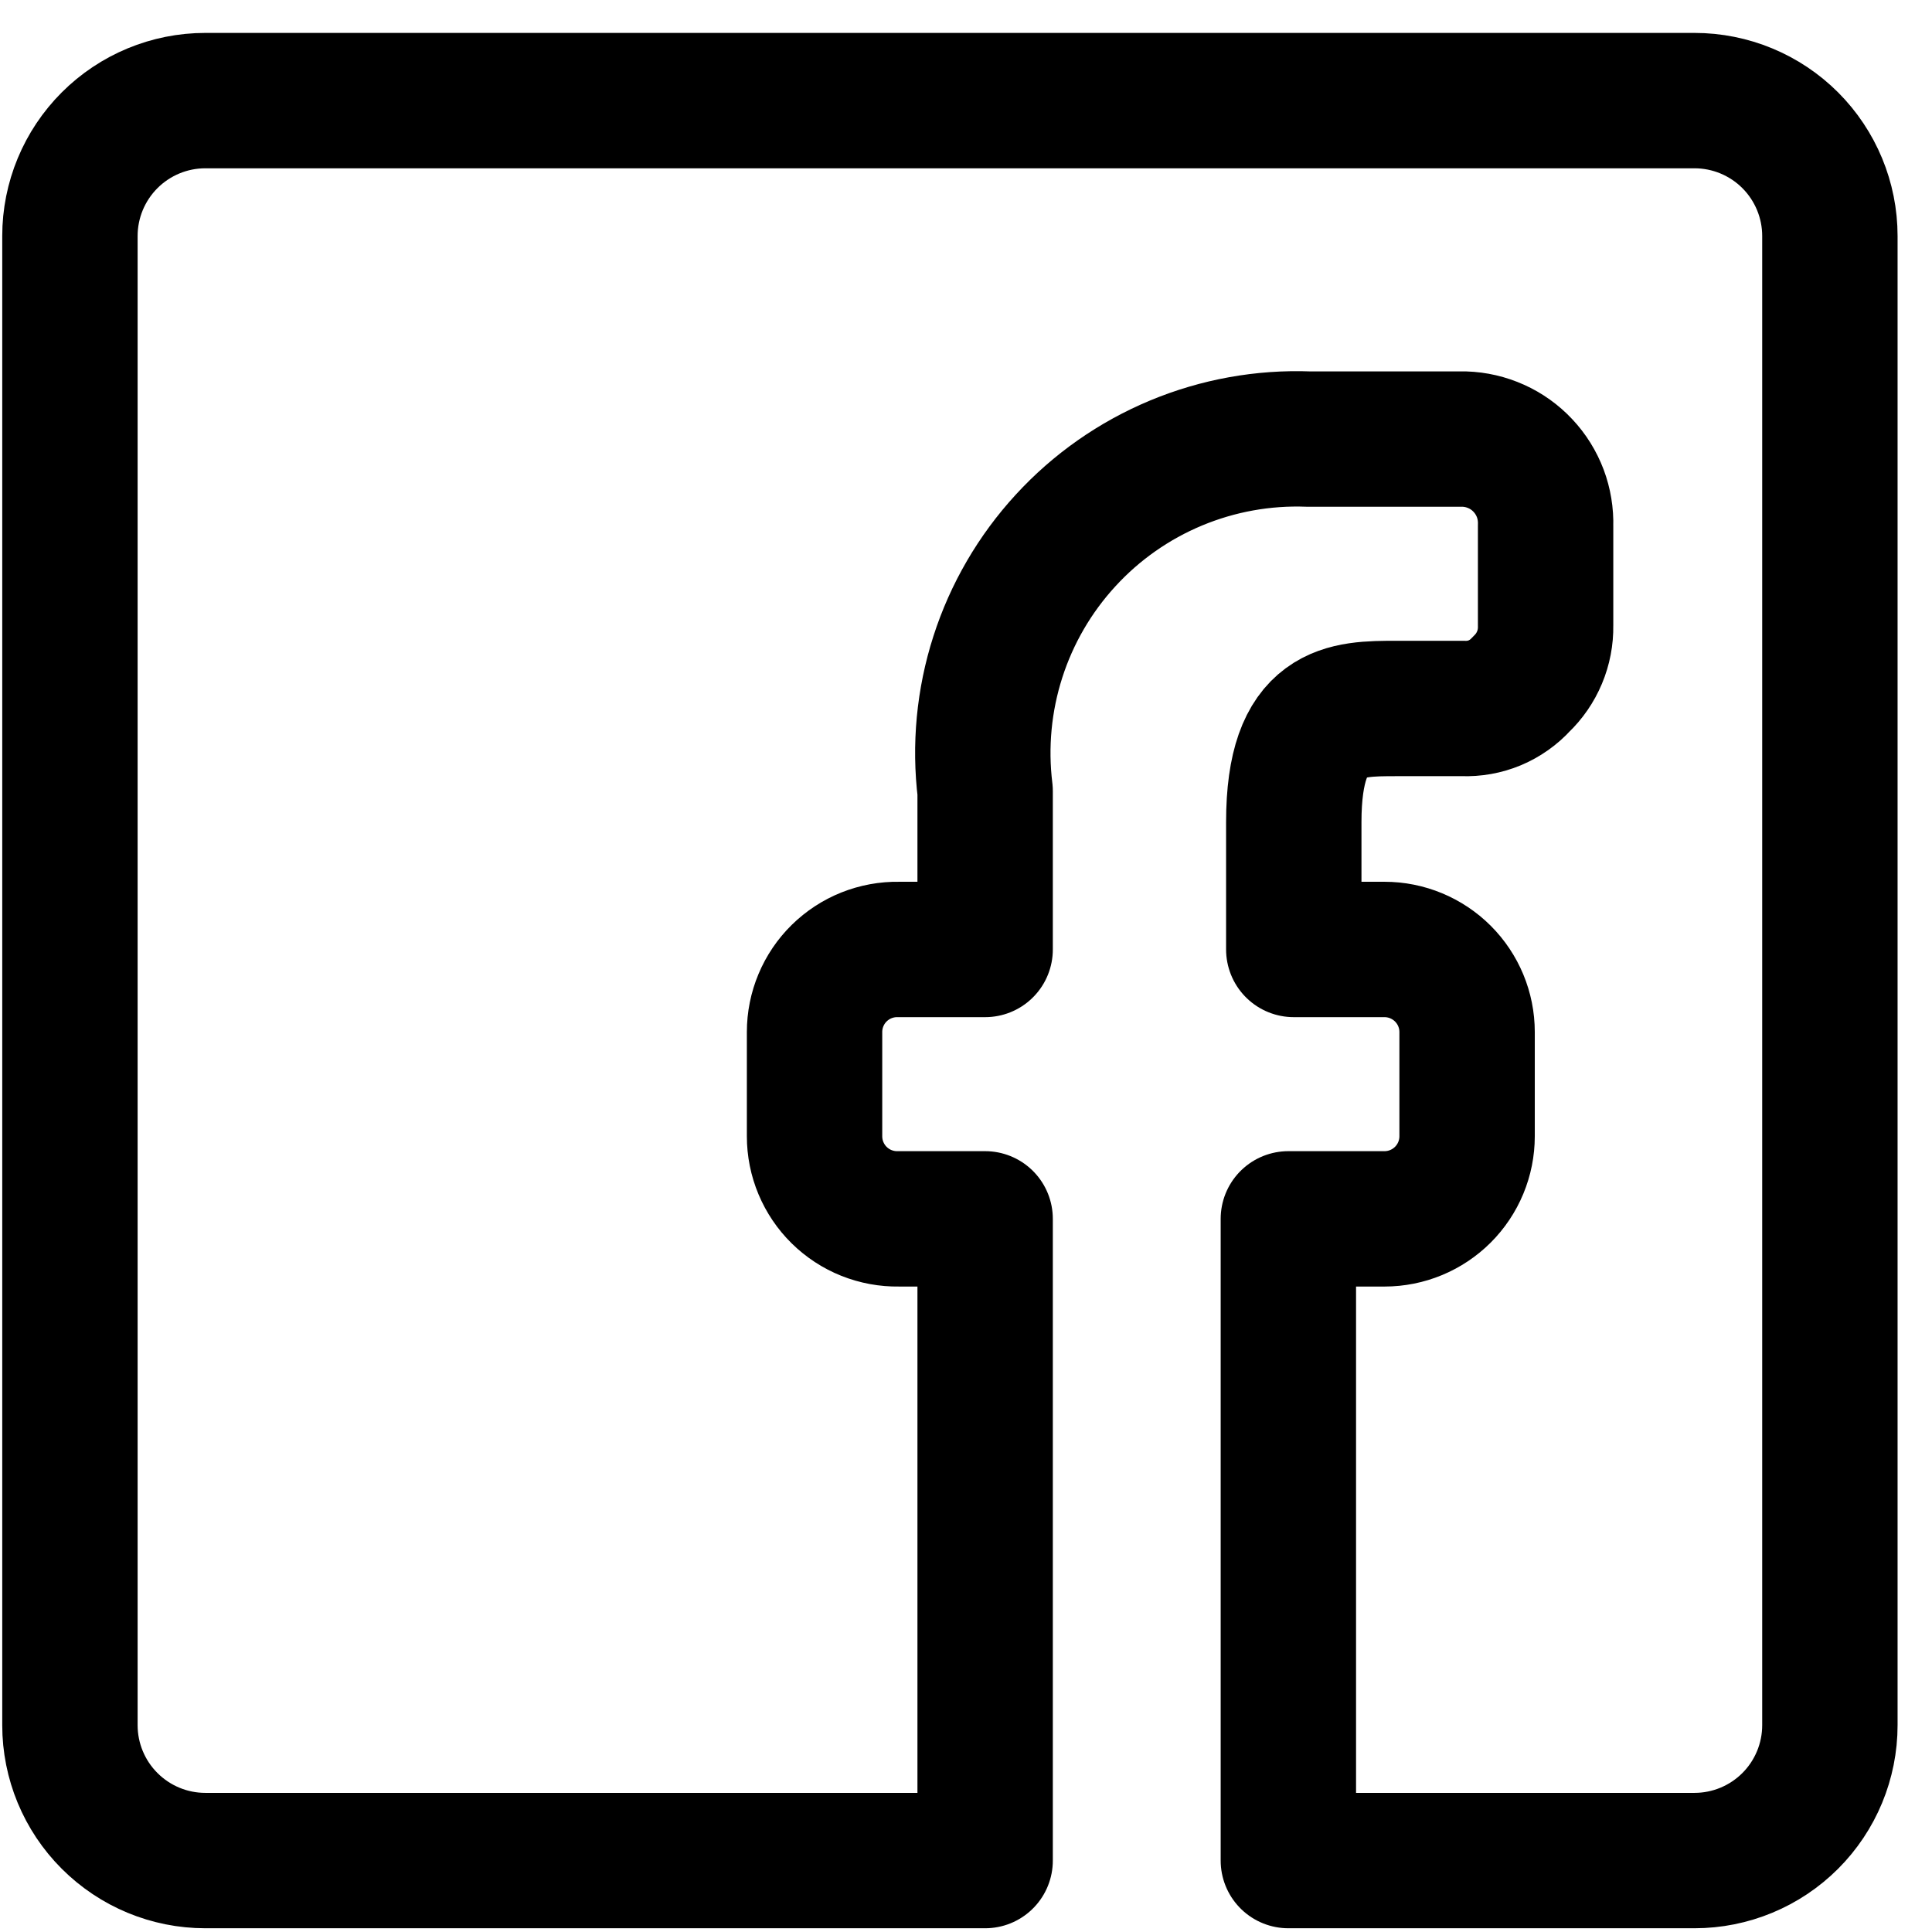 <svg width="41" height="41" viewBox="0 0 41 41" fill="none" xmlns="http://www.w3.org/2000/svg">
<path d="M1.484 36.611V5.008C1.484 4.246 1.787 3.516 2.326 2.977C2.865 2.438 3.595 2.135 4.357 2.135H35.96C36.722 2.135 37.453 2.438 37.992 2.977C38.53 3.516 38.833 4.246 38.833 5.008V36.611C38.833 37.373 38.53 38.104 37.992 38.642C37.453 39.181 36.722 39.484 35.96 39.484H27.341V25.866H29.381C29.846 25.866 30.291 25.681 30.62 25.353C30.949 25.024 31.134 24.578 31.134 24.113V21.901C31.134 21.436 30.949 20.991 30.62 20.662C30.291 20.334 29.846 20.149 29.381 20.149H27.456V17.448C27.456 15.035 28.548 15.035 29.64 15.035H31.047C31.279 15.044 31.509 15.003 31.723 14.914C31.936 14.824 32.127 14.689 32.283 14.518C32.45 14.359 32.582 14.167 32.671 13.954C32.76 13.742 32.804 13.513 32.8 13.282V11.156C32.807 10.922 32.769 10.689 32.687 10.47C32.604 10.251 32.479 10.05 32.319 9.88C32.159 9.709 31.967 9.571 31.753 9.475C31.54 9.379 31.31 9.325 31.076 9.318H27.772C26.808 9.281 25.848 9.455 24.957 9.826C24.067 10.197 23.267 10.757 22.615 11.468C21.962 12.178 21.471 13.021 21.176 13.94C20.881 14.858 20.789 15.83 20.906 16.787V20.149H19.067C18.834 20.145 18.604 20.188 18.387 20.274C18.172 20.36 17.975 20.489 17.809 20.652C17.643 20.815 17.512 21.009 17.422 21.224C17.332 21.439 17.286 21.669 17.286 21.901V24.113C17.286 24.346 17.332 24.576 17.422 24.791C17.512 25.005 17.643 25.2 17.809 25.363C17.975 25.526 18.172 25.655 18.387 25.741C18.604 25.827 18.834 25.87 19.067 25.866H20.906V39.484H4.357C3.595 39.484 2.865 39.181 2.326 38.642C1.787 38.104 1.484 37.373 1.484 36.611Z" stroke="black" stroke-width="2.873" stroke-linecap="round" stroke-linejoin="round"/>
</svg>
